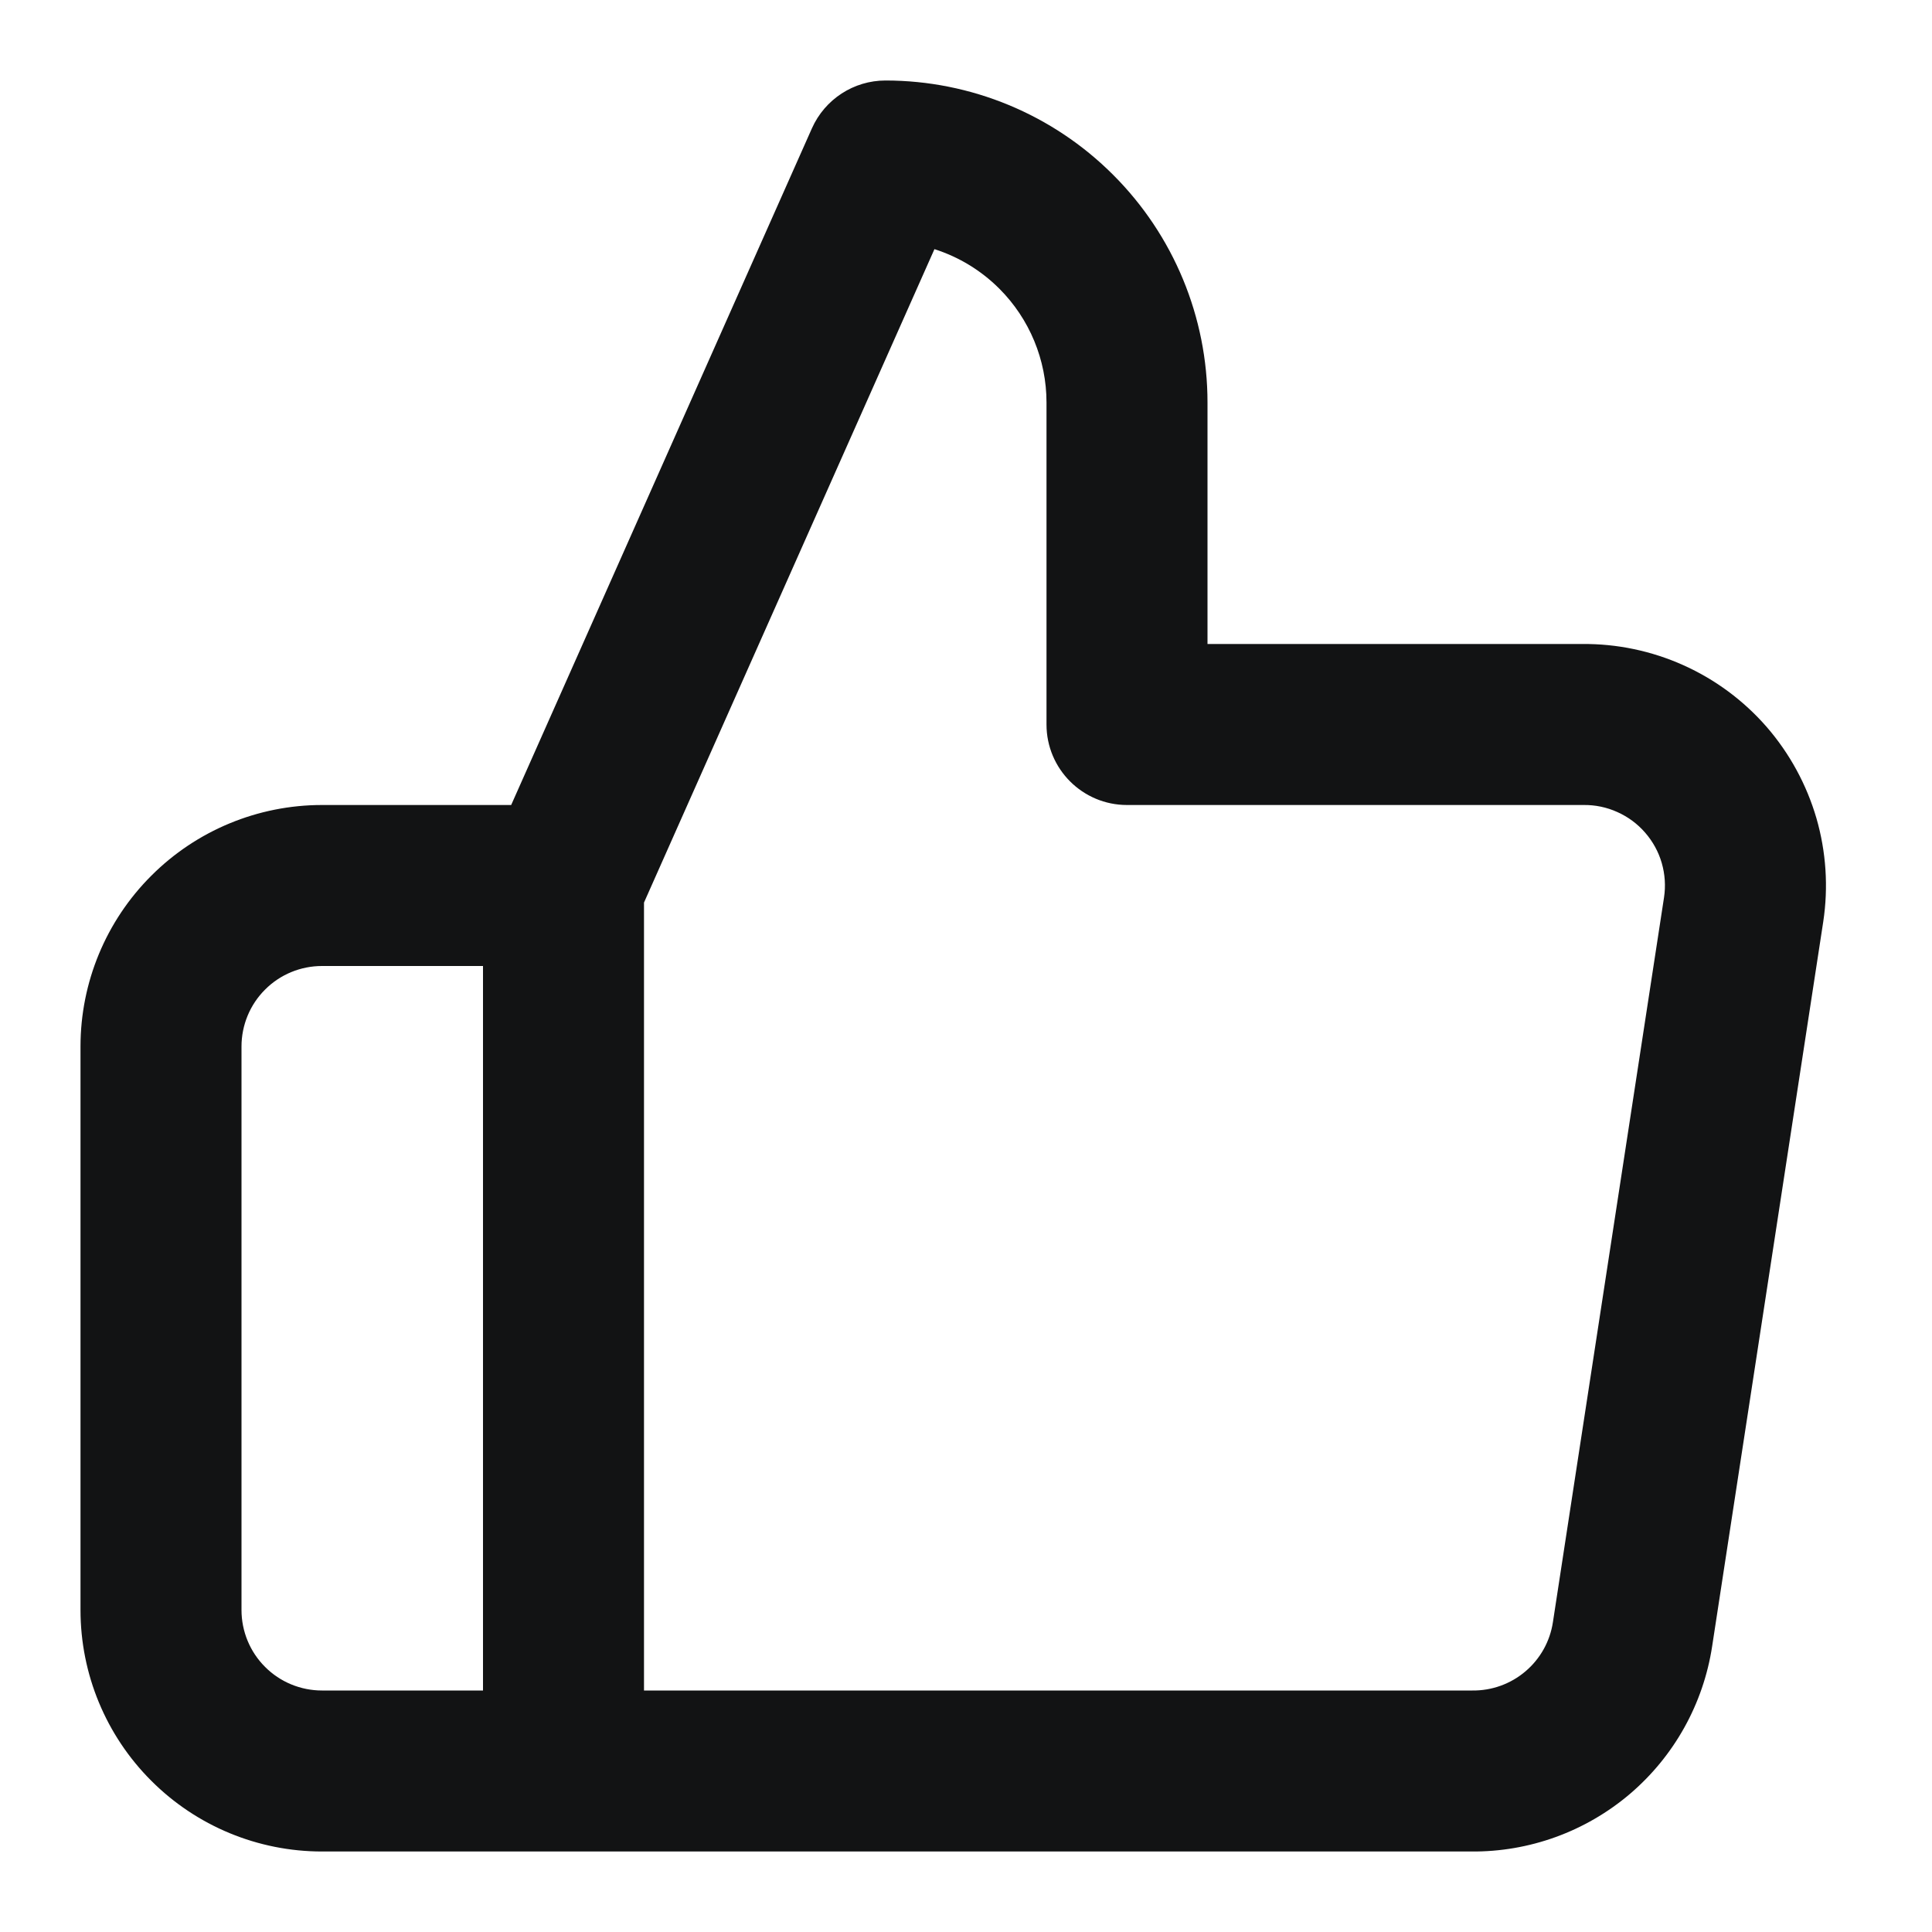 <svg width="24" height="24" viewBox="0 0 24 24" fill="none" xmlns="http://www.w3.org/2000/svg">
<path fill-rule="evenodd" clip-rule="evenodd" d="M10.086 1.594C10.247 1.233 10.605 1 11 1C12.061 1 13.078 1.421 13.828 2.172C14.579 2.922 15 3.939 15 5V8H19.655C20.088 7.996 20.516 8.086 20.911 8.263C21.308 8.441 21.661 8.703 21.947 9.031C22.232 9.36 22.442 9.746 22.564 10.163C22.685 10.581 22.714 11.02 22.649 11.45L21.269 20.45C21.269 20.45 21.269 20.45 21.269 20.45C21.16 21.165 20.797 21.817 20.246 22.286C19.696 22.753 18.996 23.007 18.275 23H4C3.204 23 2.441 22.684 1.879 22.121C1.316 21.559 1 20.796 1 20V13C1 12.204 1.316 11.441 1.879 10.879C2.441 10.316 3.204 10 4 10H6.35L10.086 1.594ZM8 11.212L11.608 3.095C11.909 3.191 12.186 3.358 12.414 3.586C12.789 3.961 13 4.47 13 5V9C13 9.552 13.448 10 14 10H19.66L19.671 10C19.816 9.998 19.96 10.028 20.092 10.088C20.224 10.147 20.342 10.234 20.437 10.344C20.532 10.453 20.603 10.582 20.643 10.721C20.683 10.86 20.693 11.006 20.671 11.149C20.671 11.149 20.671 11.15 20.671 11.149L19.291 20.15C19.255 20.389 19.134 20.606 18.95 20.762C18.767 20.918 18.532 21.003 18.291 21L8 21V11.212ZM6 21V12H4C3.735 12 3.48 12.105 3.293 12.293C3.105 12.48 3 12.735 3 13V20C3 20.265 3.105 20.52 3.293 20.707C3.48 20.895 3.735 21 4 21H6Z" fill="#121314"/>
</svg>
